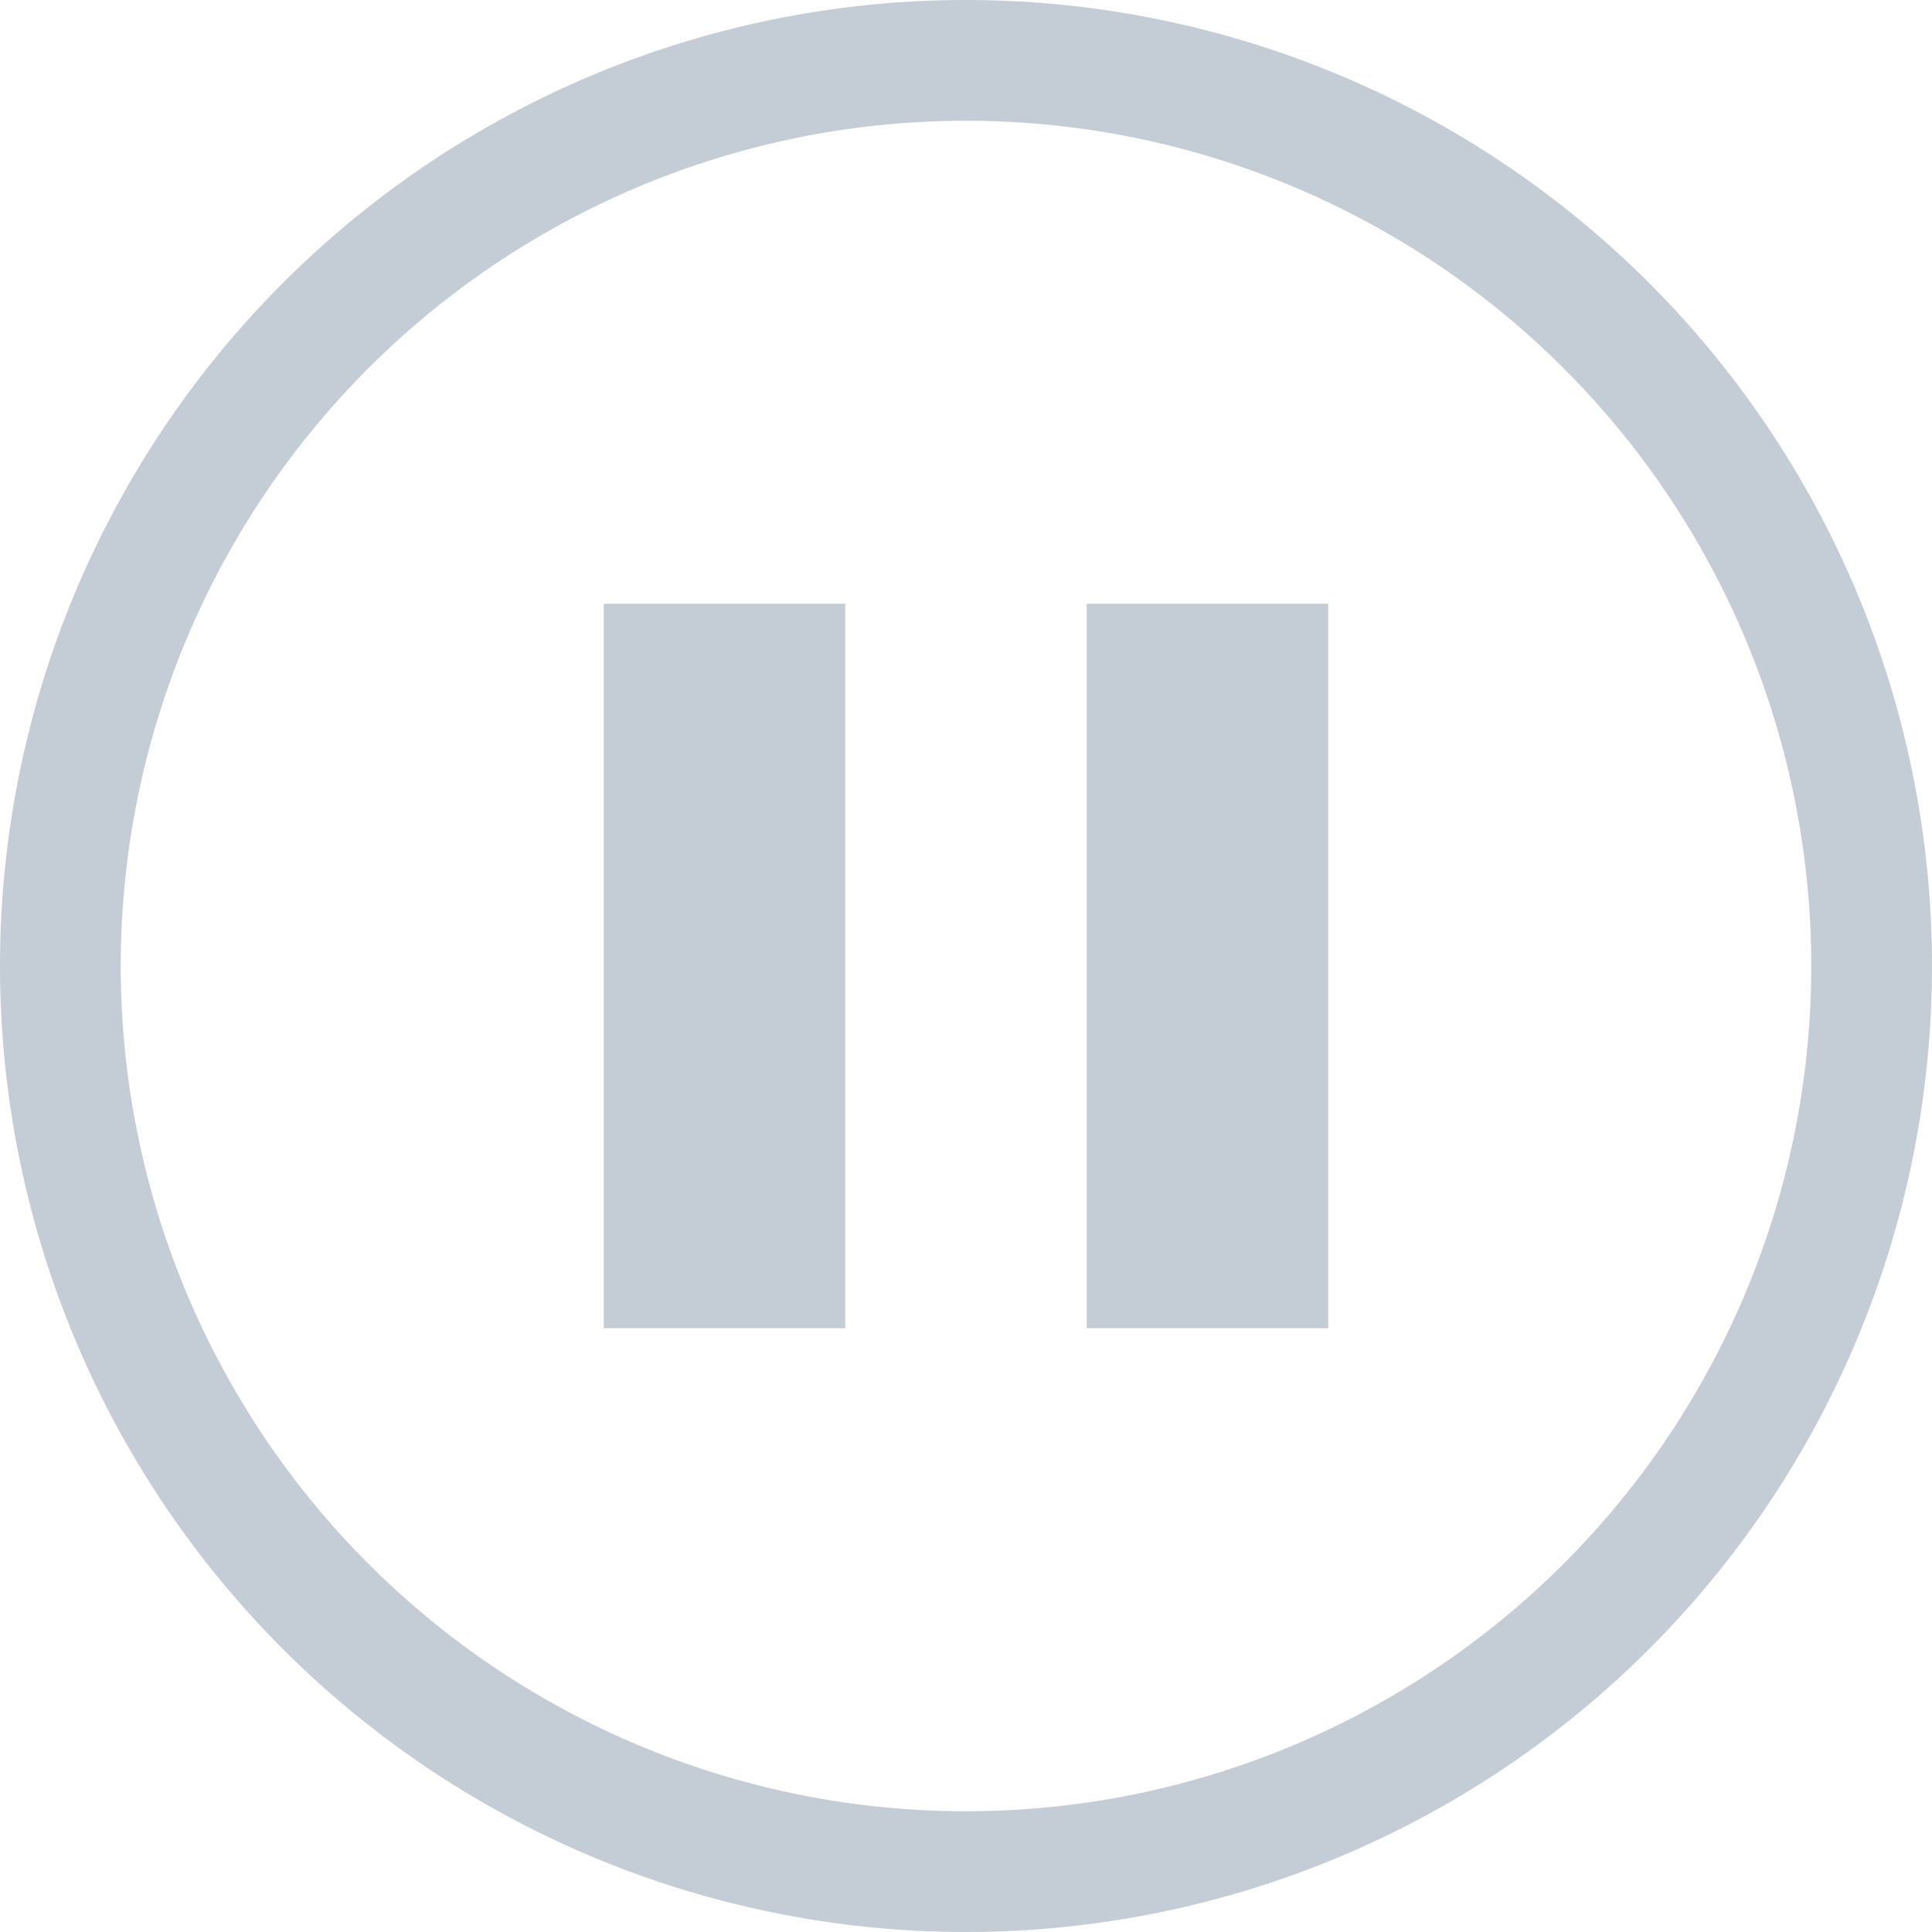 <svg xmlns="http://www.w3.org/2000/svg" width="16" height="16" viewBox="0 0 16 16"><g transform="translate(-21 -101)"><rect width="16" height="16" transform="translate(21 101)" fill="rgba(0,0,0,0)"/><path d="M8,1a7,7,0,1,0,7,7A7,7,0,0,0,8,1M8,0A8,8,0,1,1,0,8,8,8,0,0,1,8,0Z" transform="translate(21 101)" fill="#c4cdd5"/><path d="M124.889-829.111h2v-6h-2ZM125.889-832.111Z" transform="translate(-98.889 941.111)" fill="#c4cdd5"/><path d="M124.889-829.111h2v-6h-2ZM125.889-832.111Z" transform="translate(-94.889 941.111)" fill="#c4cdd5"/></g></svg>